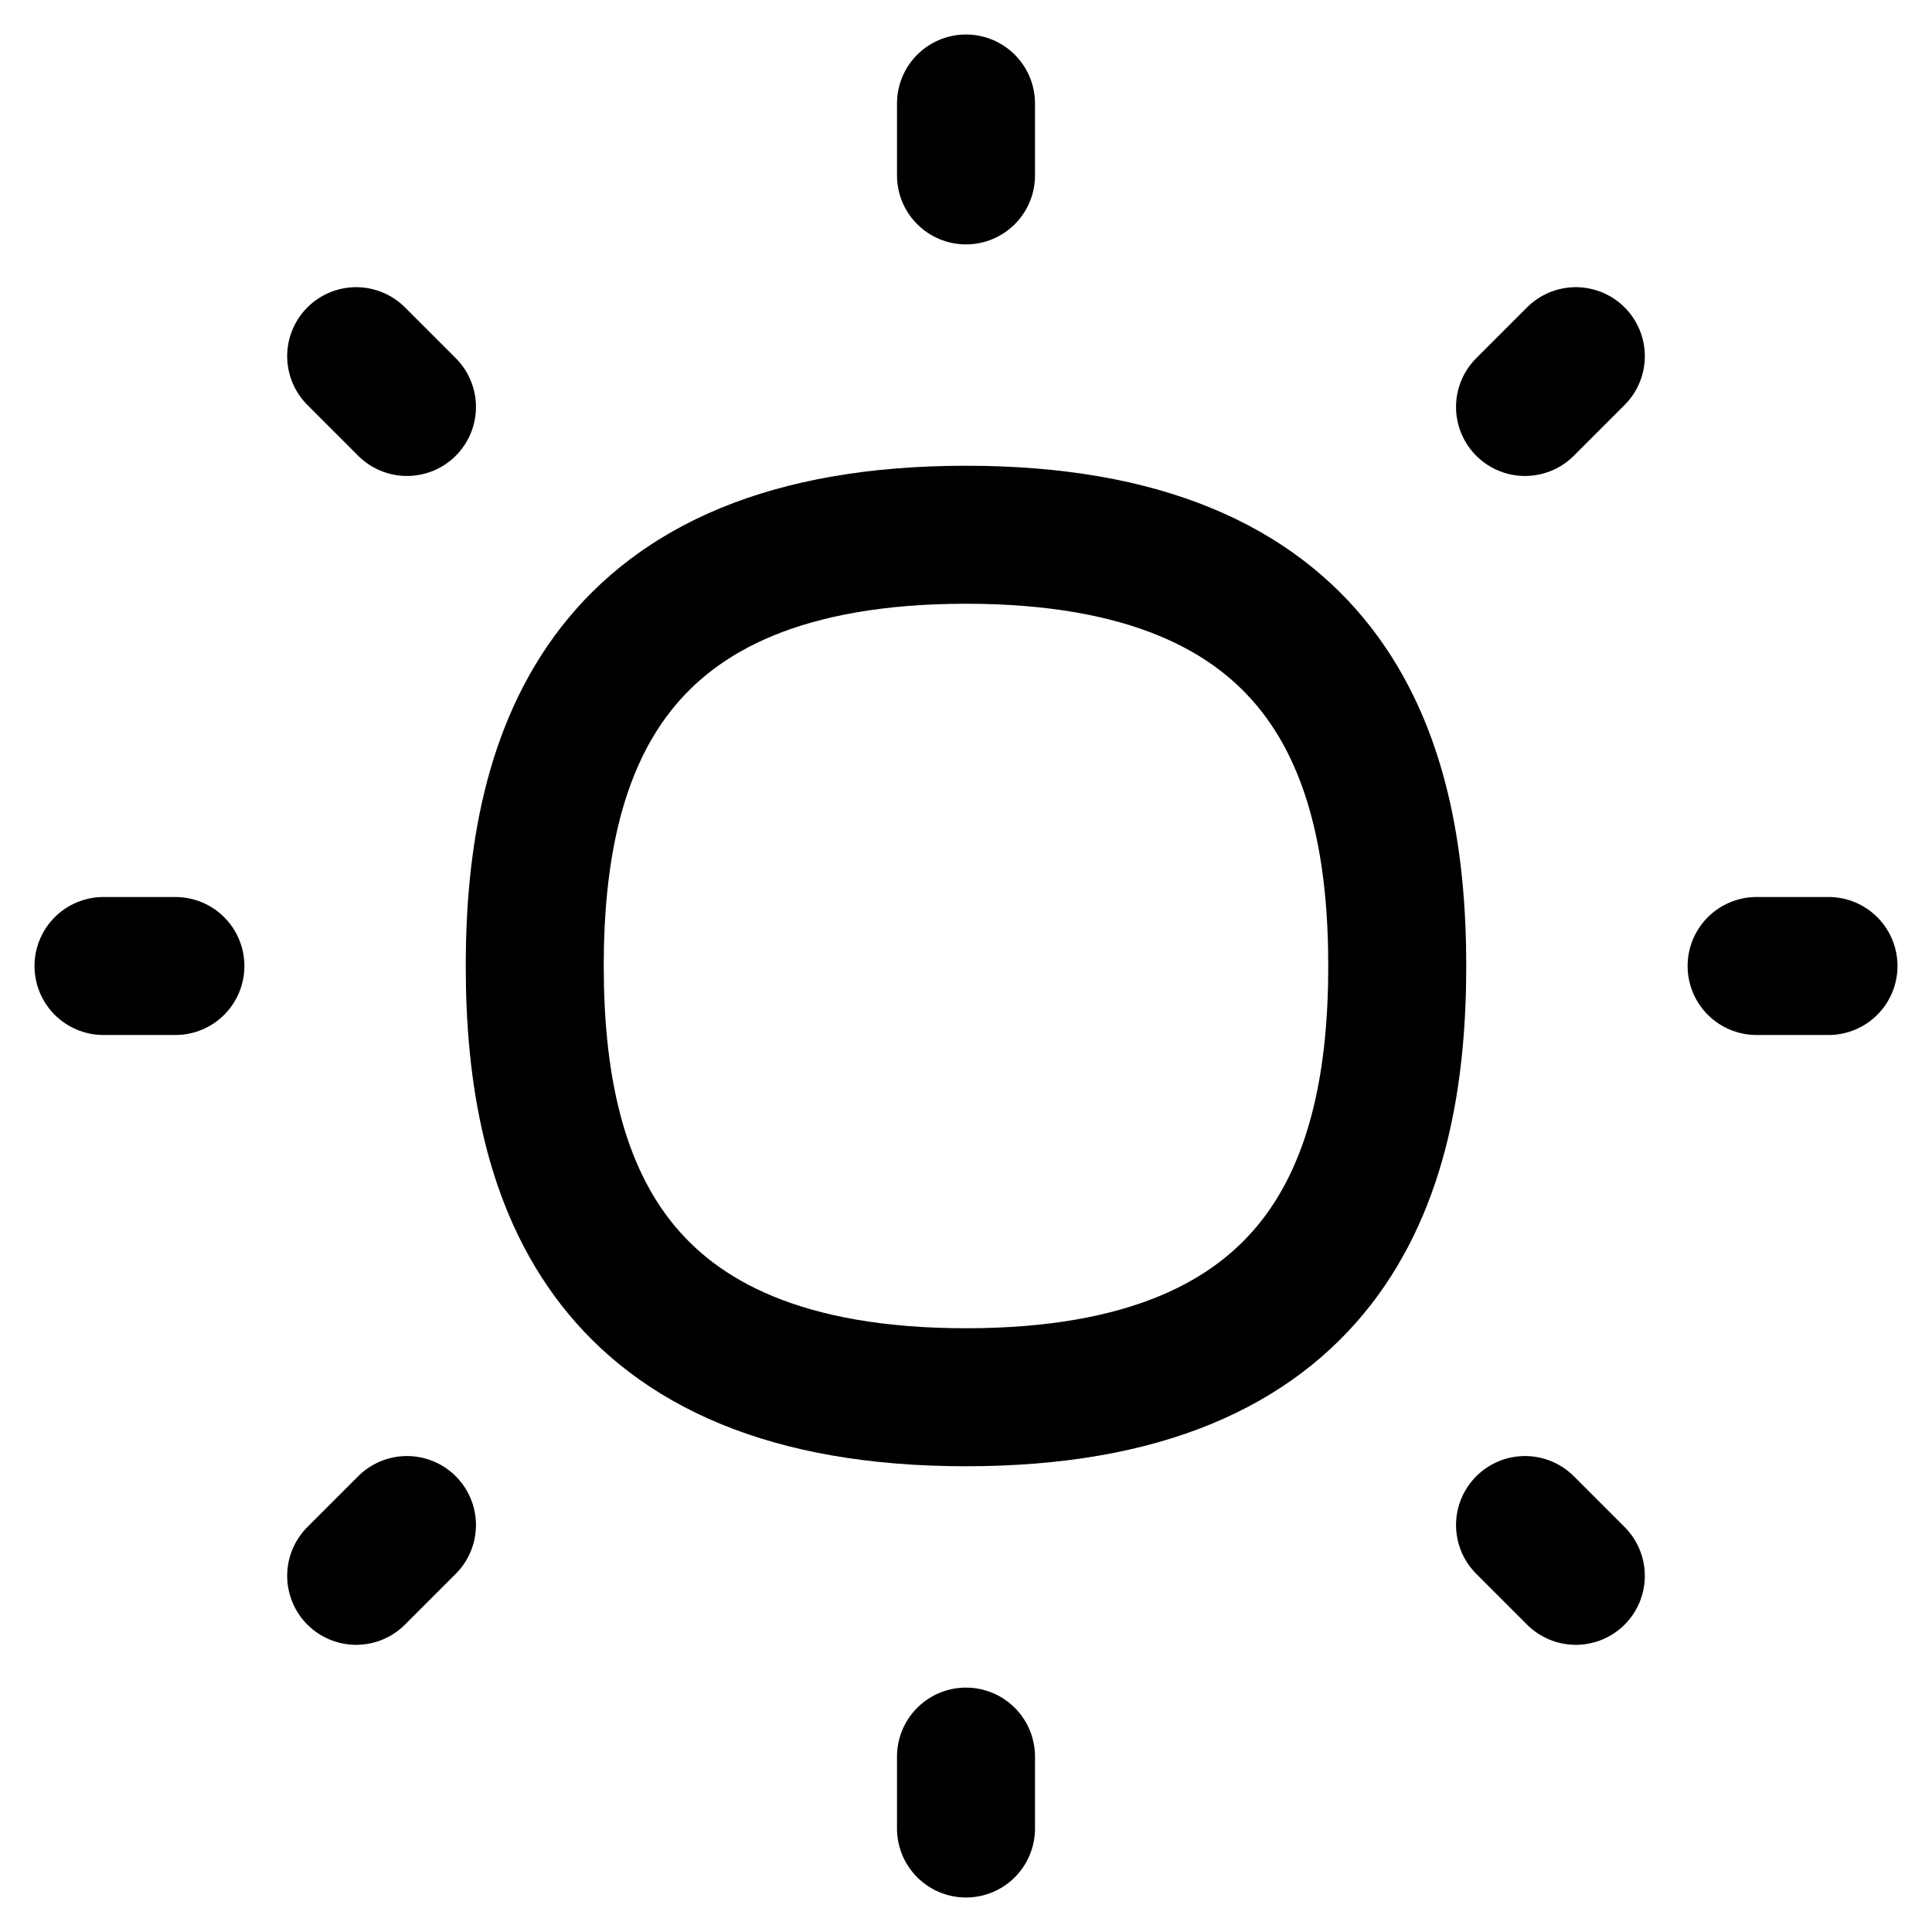 <svg xmlns="http://www.w3.org/2000/svg" fill="none" viewBox="0 0 14 14" id="Brightness-1--Streamline-Flex">
  <desc>
    Brightness 1 Streamline Icon: https://streamlinehq.com
  </desc>
  <g id="brightness-1--bright-adjust-brightness-adjustment-sun-raise-controls">
    <path id="Vector" stroke="#000000" stroke-linecap="round" stroke-linejoin="round" d="m2.581 2.581 0.368 0.368" stroke-width="1"></path>
    <path id="Vector_2" stroke="#000000" stroke-linecap="round" stroke-linejoin="round" d="m11.051 11.051 0.368 0.368" stroke-width="1"></path>
    <path id="Vector_3" stroke="#000000" stroke-linecap="round" stroke-linejoin="round" d="m7 0.75 0 0.521" stroke-width="1"></path>
    <path id="Vector_4" stroke="#000000" stroke-linecap="round" stroke-linejoin="round" d="m7 12.729 0 0.521" stroke-width="1"></path>
    <path id="Vector_5" stroke="#000000" stroke-linecap="round" stroke-linejoin="round" d="m13.25 7 -0.521 0" stroke-width="1"></path>
    <path id="Vector_6" stroke="#000000" stroke-linecap="round" stroke-linejoin="round" d="M1.271 7 0.75 7" stroke-width="1"></path>
    <path id="Vector_7" stroke="#000000" stroke-linecap="round" stroke-linejoin="round" d="m11.419 2.581 -0.368 0.368" stroke-width="1"></path>
    <path id="Vector_8" stroke="#000000" stroke-linecap="round" stroke-linejoin="round" d="m2.949 11.051 -0.368 0.368" stroke-width="1"></path>
    <path id="Vector 82" stroke="#000000" stroke-linecap="round" stroke-linejoin="round" d="M7 10.125c-2.604 0 -3.125 -1.562 -3.125 -3.125S4.396 3.875 7 3.875 10.125 5.438 10.125 7 9.604 10.125 7 10.125Z" stroke-width="1"></path>
  </g>
</svg>